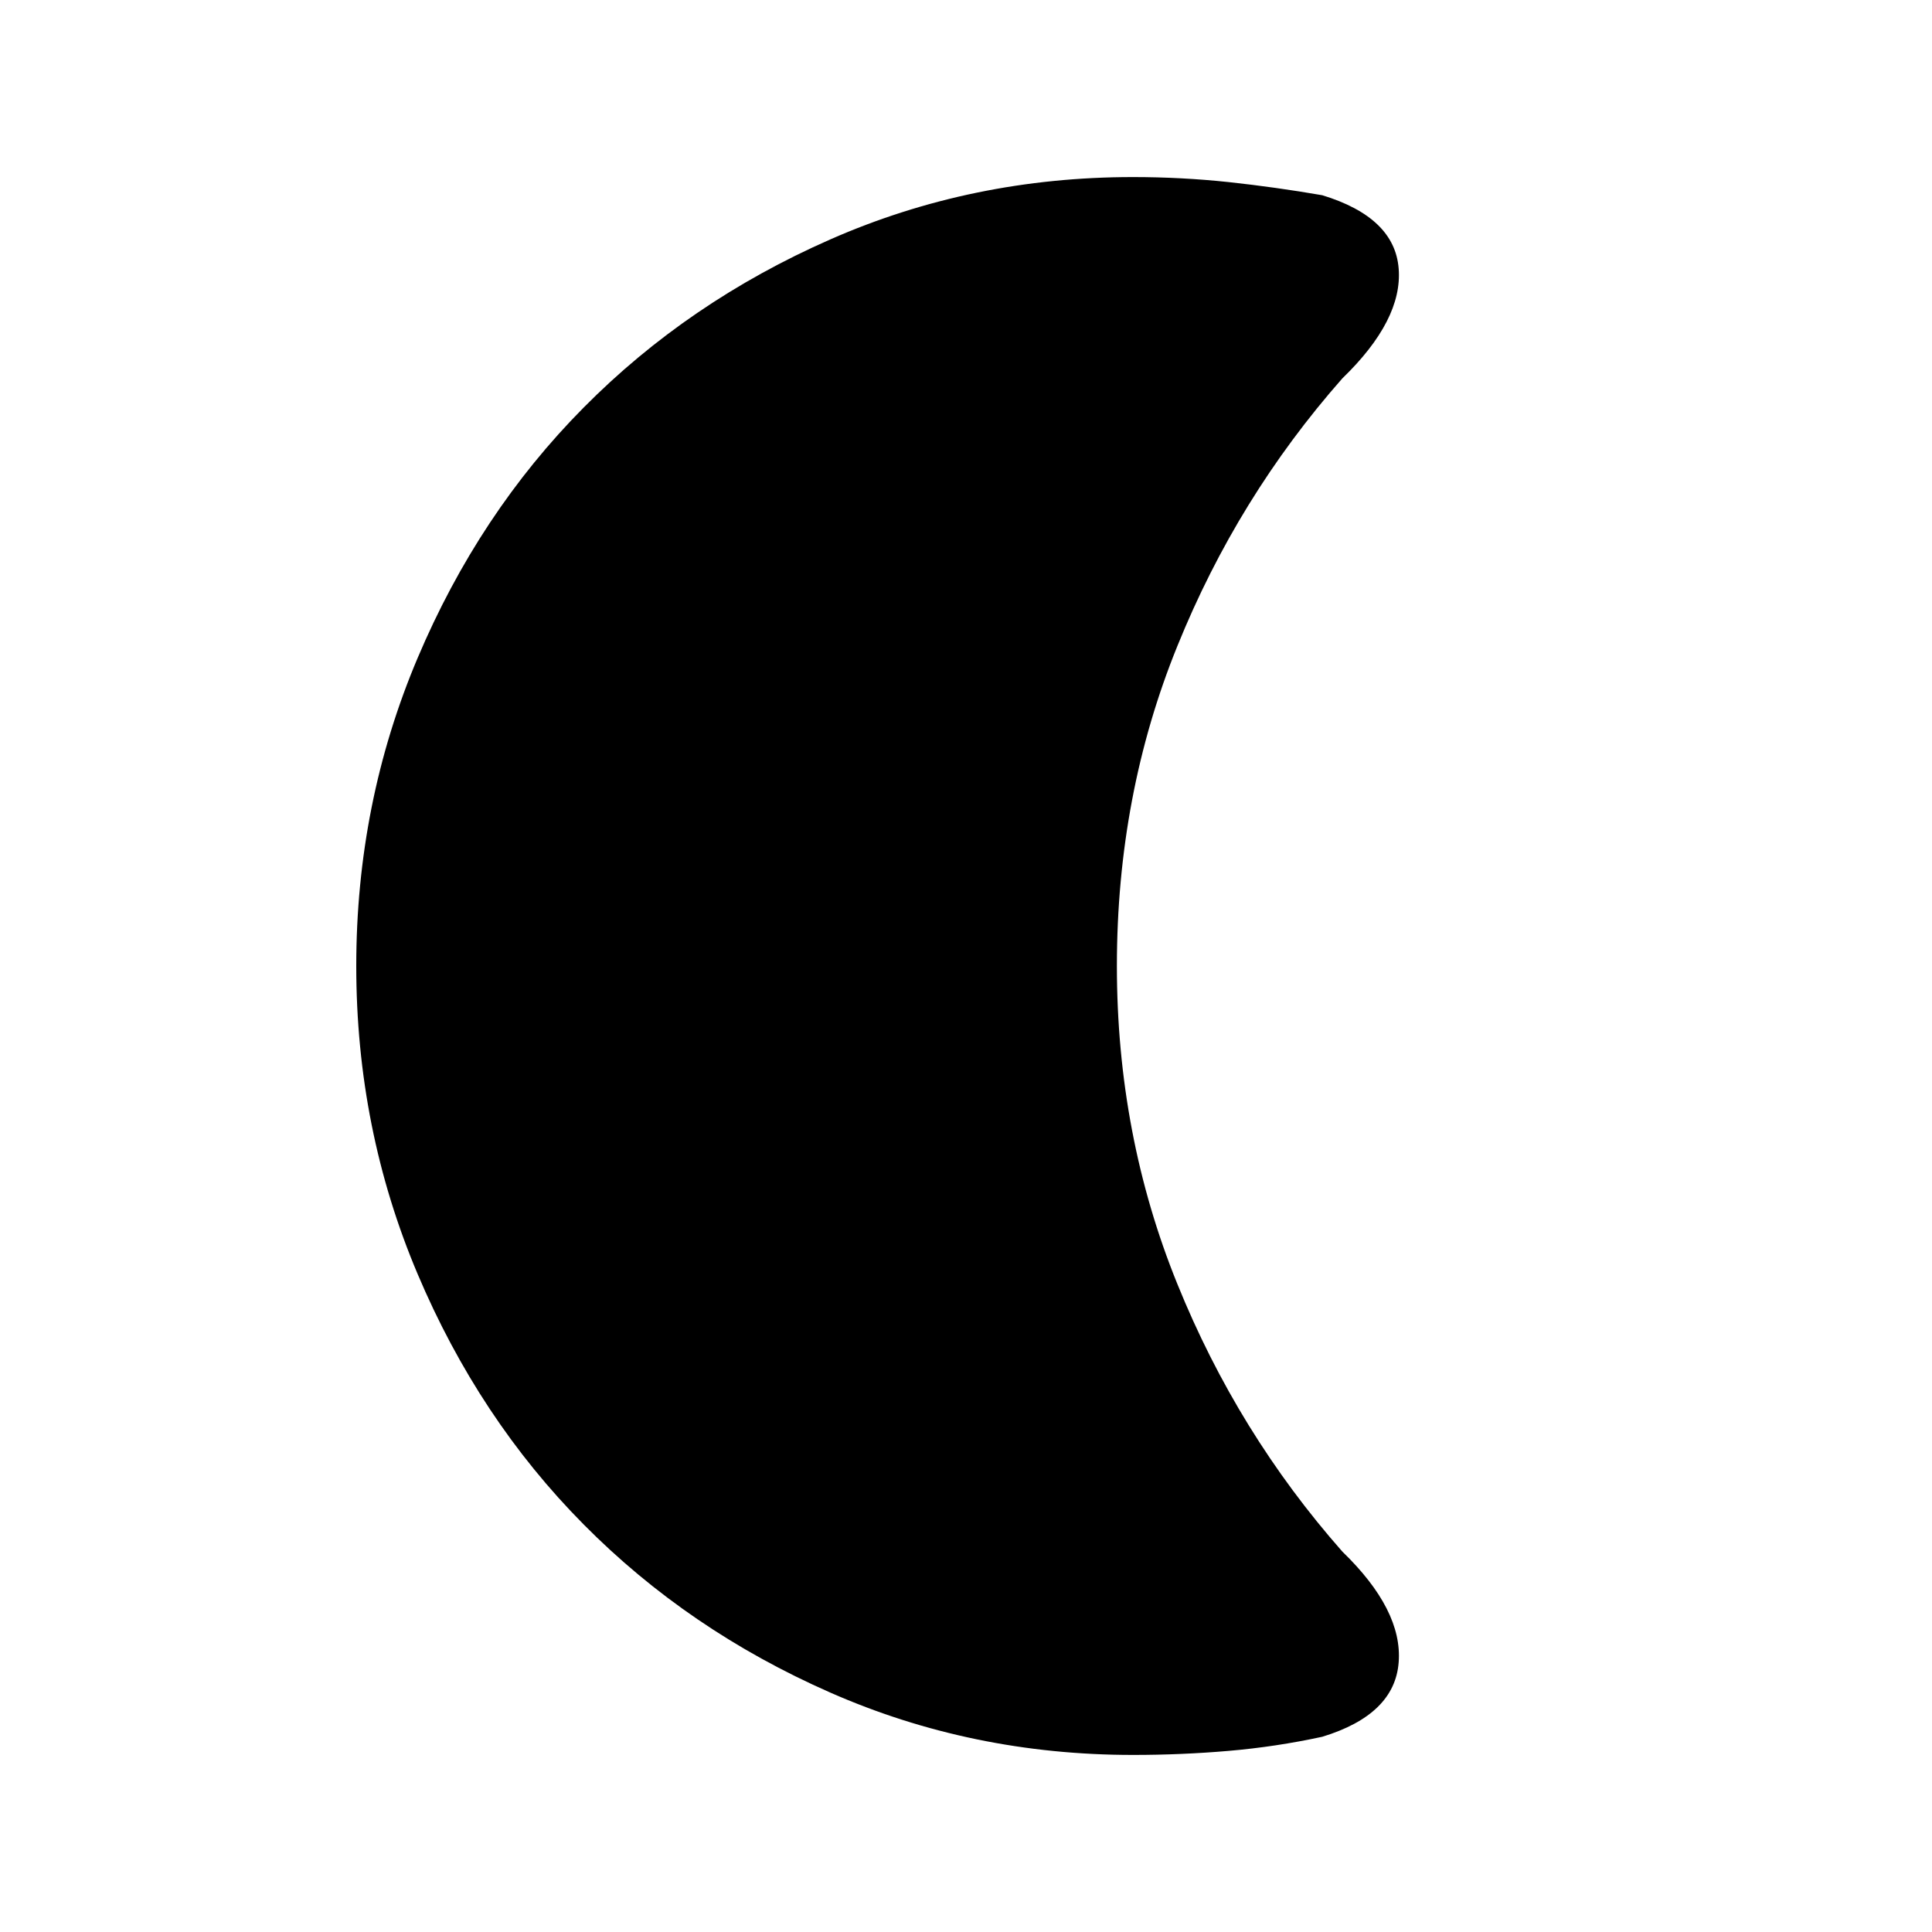 <svg xmlns="http://www.w3.org/2000/svg" height="20" width="20"><path d="M11.729 18.167Q10.062 18.167 8.594 17.521Q7.125 16.875 6.042 15.781Q4.958 14.688 4.323 13.188Q3.688 11.688 3.688 10Q3.688 8.312 4.323 6.812Q4.958 5.312 6.042 4.219Q7.125 3.125 8.594 2.479Q10.062 1.833 11.729 1.833Q12.229 1.833 12.719 1.885Q13.208 1.938 13.688 2.021Q14.438 2.25 14.479 2.781Q14.521 3.312 13.896 3.917Q12.812 5.146 12.188 6.688Q11.562 8.229 11.562 10Q11.562 11.75 12.188 13.292Q12.812 14.833 13.896 16.062Q14.521 16.667 14.479 17.208Q14.438 17.75 13.688 17.979Q13.208 18.083 12.719 18.125Q12.229 18.167 11.729 18.167Z"/></svg>